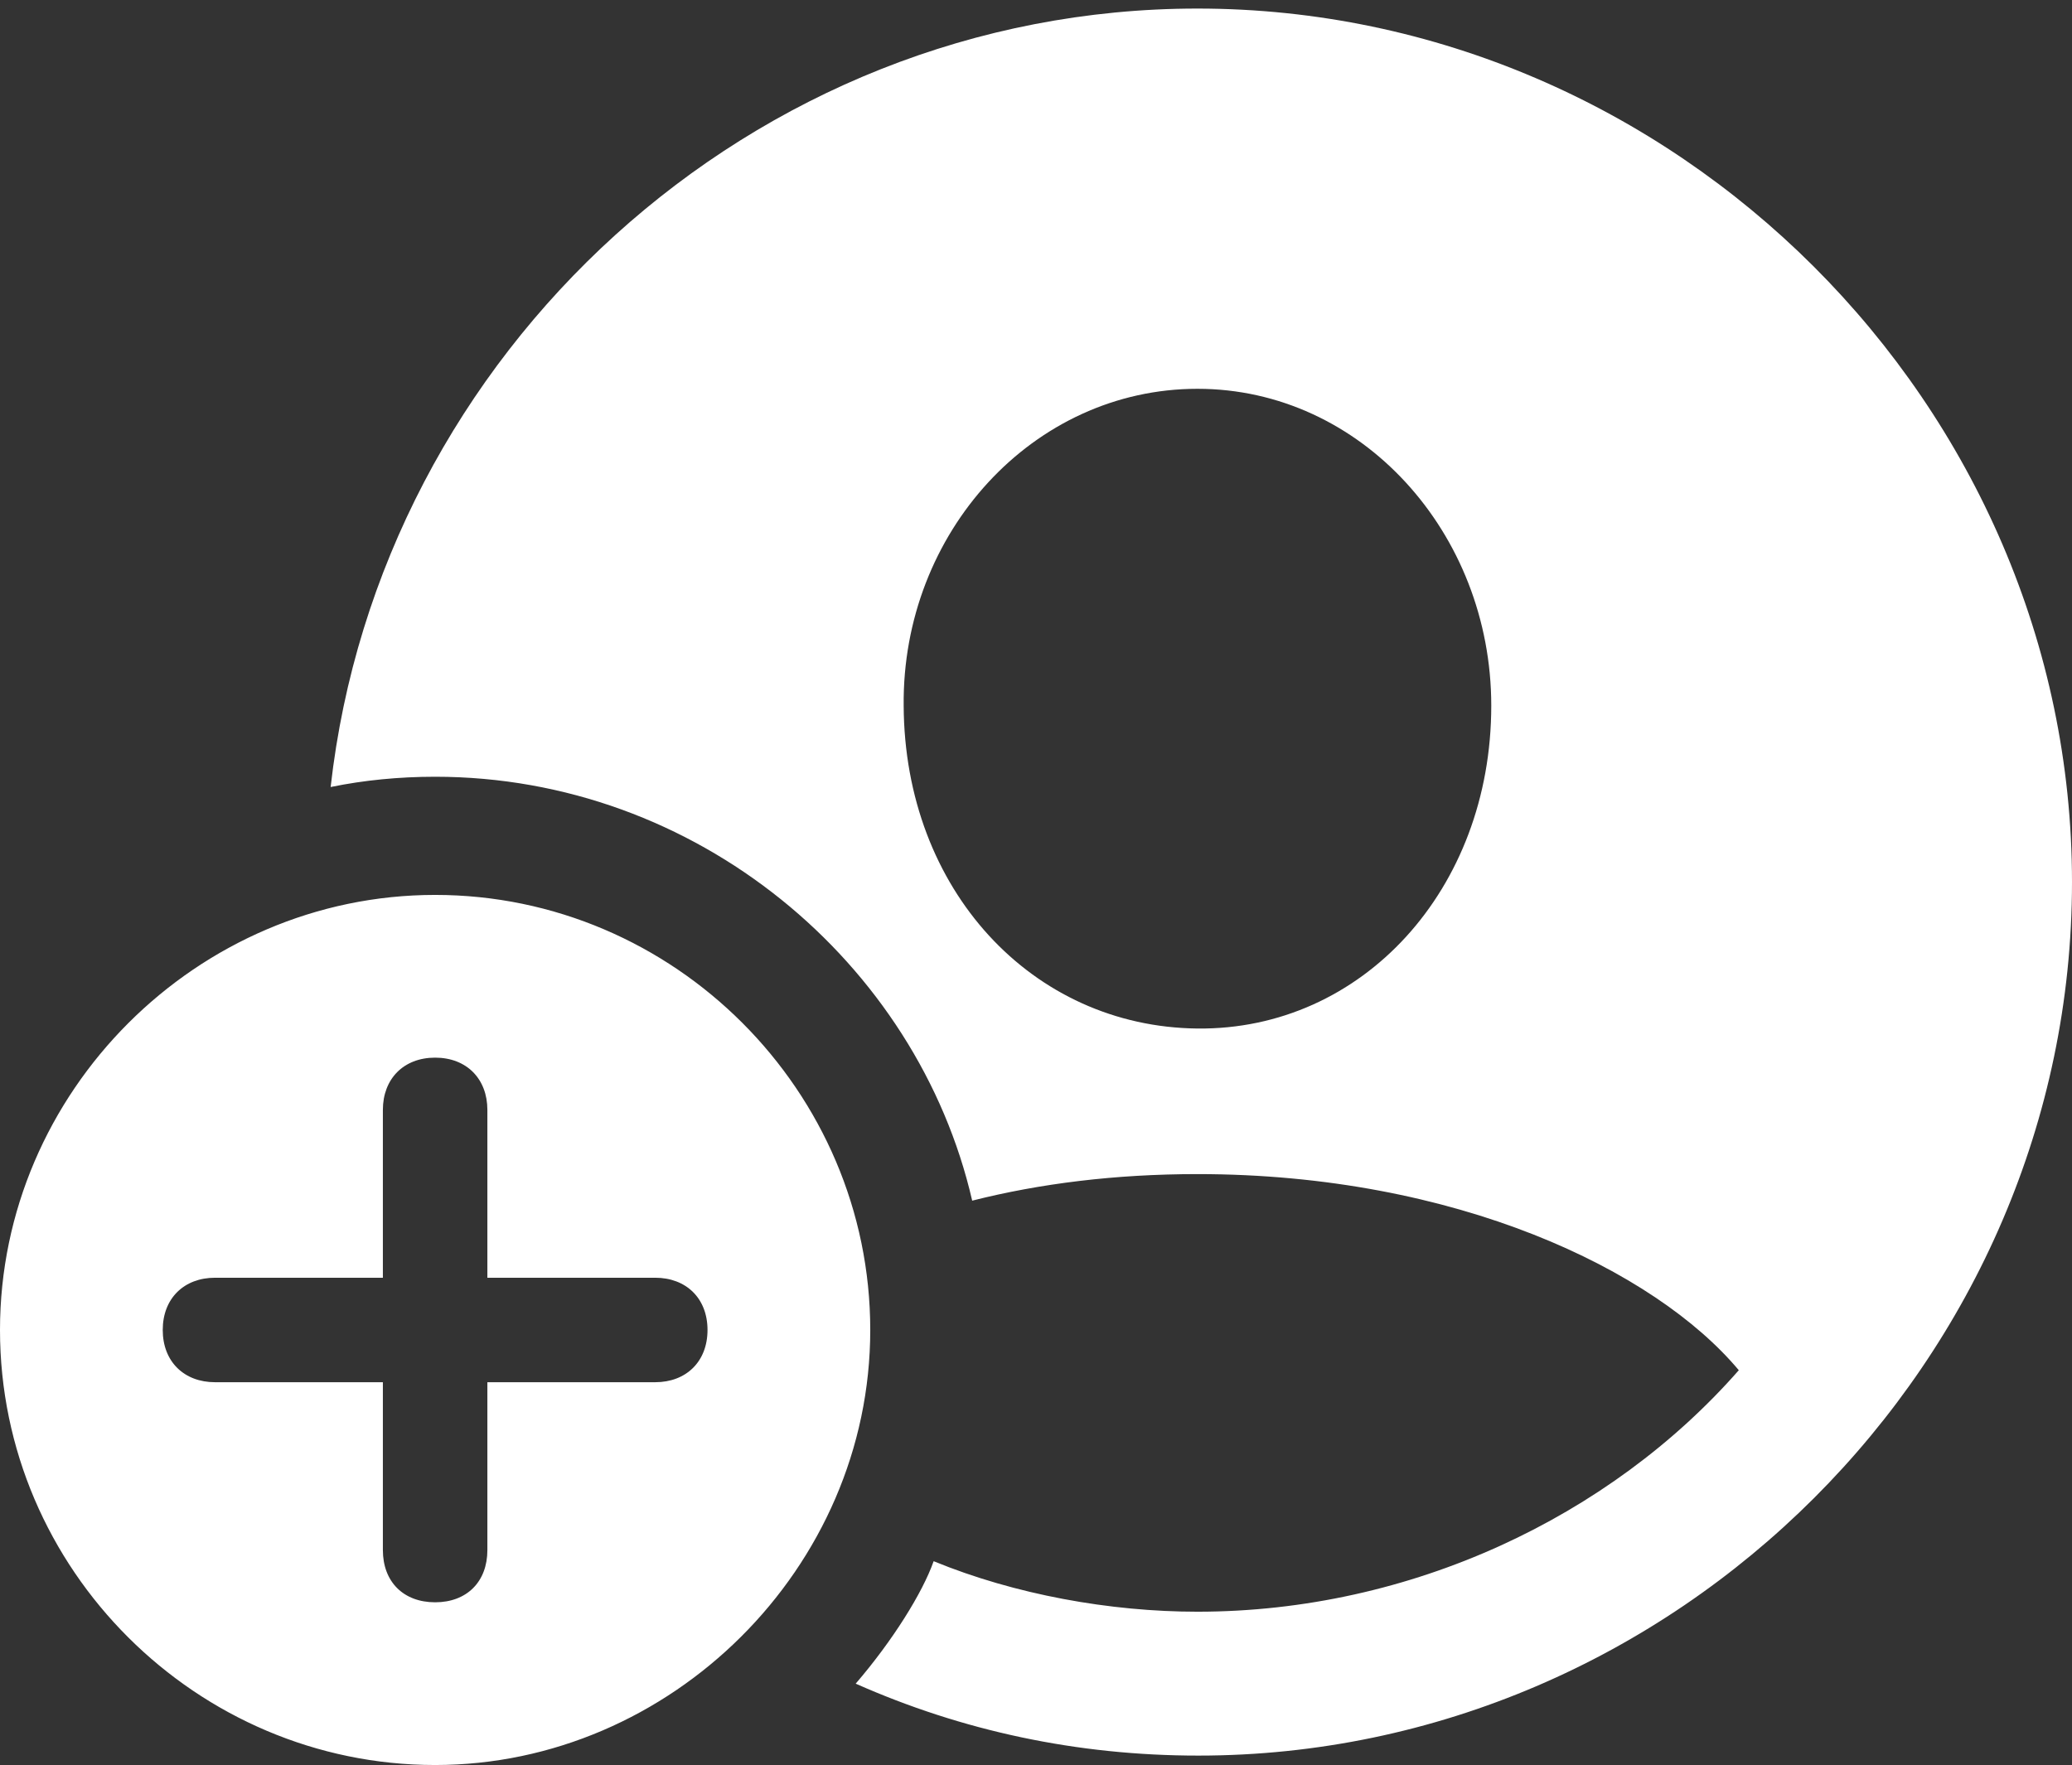 <?xml version="1.0" encoding="UTF-8"?>
<!--Generator: Apple Native CoreSVG 175.5-->
<!DOCTYPE svg
PUBLIC "-//W3C//DTD SVG 1.1//EN"
       "http://www.w3.org/Graphics/SVG/1.1/DTD/svg11.dtd">
<svg version="1.1" xmlns="http://www.w3.org/2000/svg" xmlns:xlink="http://www.w3.org/1999/xlink" width="118.115" height="100.635">
 <rect width="100%" height="100%" fill="#333333" stroke="none"/>
 <g>
  <rect height="100.635" opacity="0" width="118.115" x="0" y="0"/>
  <path d="M68.311 100.098C95.508 100.098 118.115 77.539 118.115 50.293C118.115 23.096 95.459 0.488 68.262 0.488C42.871 0.488 21.631 20.117 18.848 44.873C20.752 44.482 22.754 44.287 24.805 44.287C39.697 44.287 52.295 54.883 55.42 68.457C59.277 67.481 63.574 66.943 68.262 66.943C83.008 66.943 94.336 72.412 99.121 78.125C91.797 86.475 80.42 91.894 68.262 91.894C63.281 91.894 57.861 90.918 53.223 89.014C52.588 90.82 50.879 93.555 48.779 95.996C54.834 98.682 61.377 100.098 68.311 100.098ZM68.262 58.643C58.838 58.545 51.562 50.732 51.514 40.234C51.416 30.371 58.887 22.168 68.262 22.168C77.588 22.168 85.01 30.371 85.01 40.234C85.01 50.732 77.637 58.74 68.262 58.643ZM24.805 100.635C38.232 100.635 49.609 89.404 49.609 75.83C49.609 62.207 38.428 51.025 24.805 51.025C11.23 51.025 0 62.256 0 75.83C0 89.502 11.23 100.635 24.805 100.635ZM24.805 91.357C22.998 91.357 21.826 90.186 21.826 88.379L21.826 78.809L12.256 78.809C10.498 78.809 9.277 77.637 9.277 75.83C9.277 74.023 10.498 72.852 12.256 72.852L21.826 72.852L21.826 63.281C21.826 61.523 22.998 60.303 24.805 60.303C26.611 60.303 27.783 61.523 27.783 63.281L27.783 72.852L37.353 72.852C39.111 72.852 40.332 74.023 40.332 75.83C40.332 77.637 39.111 78.809 37.353 78.809L27.783 78.809L27.783 88.379C27.783 90.186 26.611 91.357 24.805 91.357Z" fill="#ffffff"/>
 </g>
</svg>
